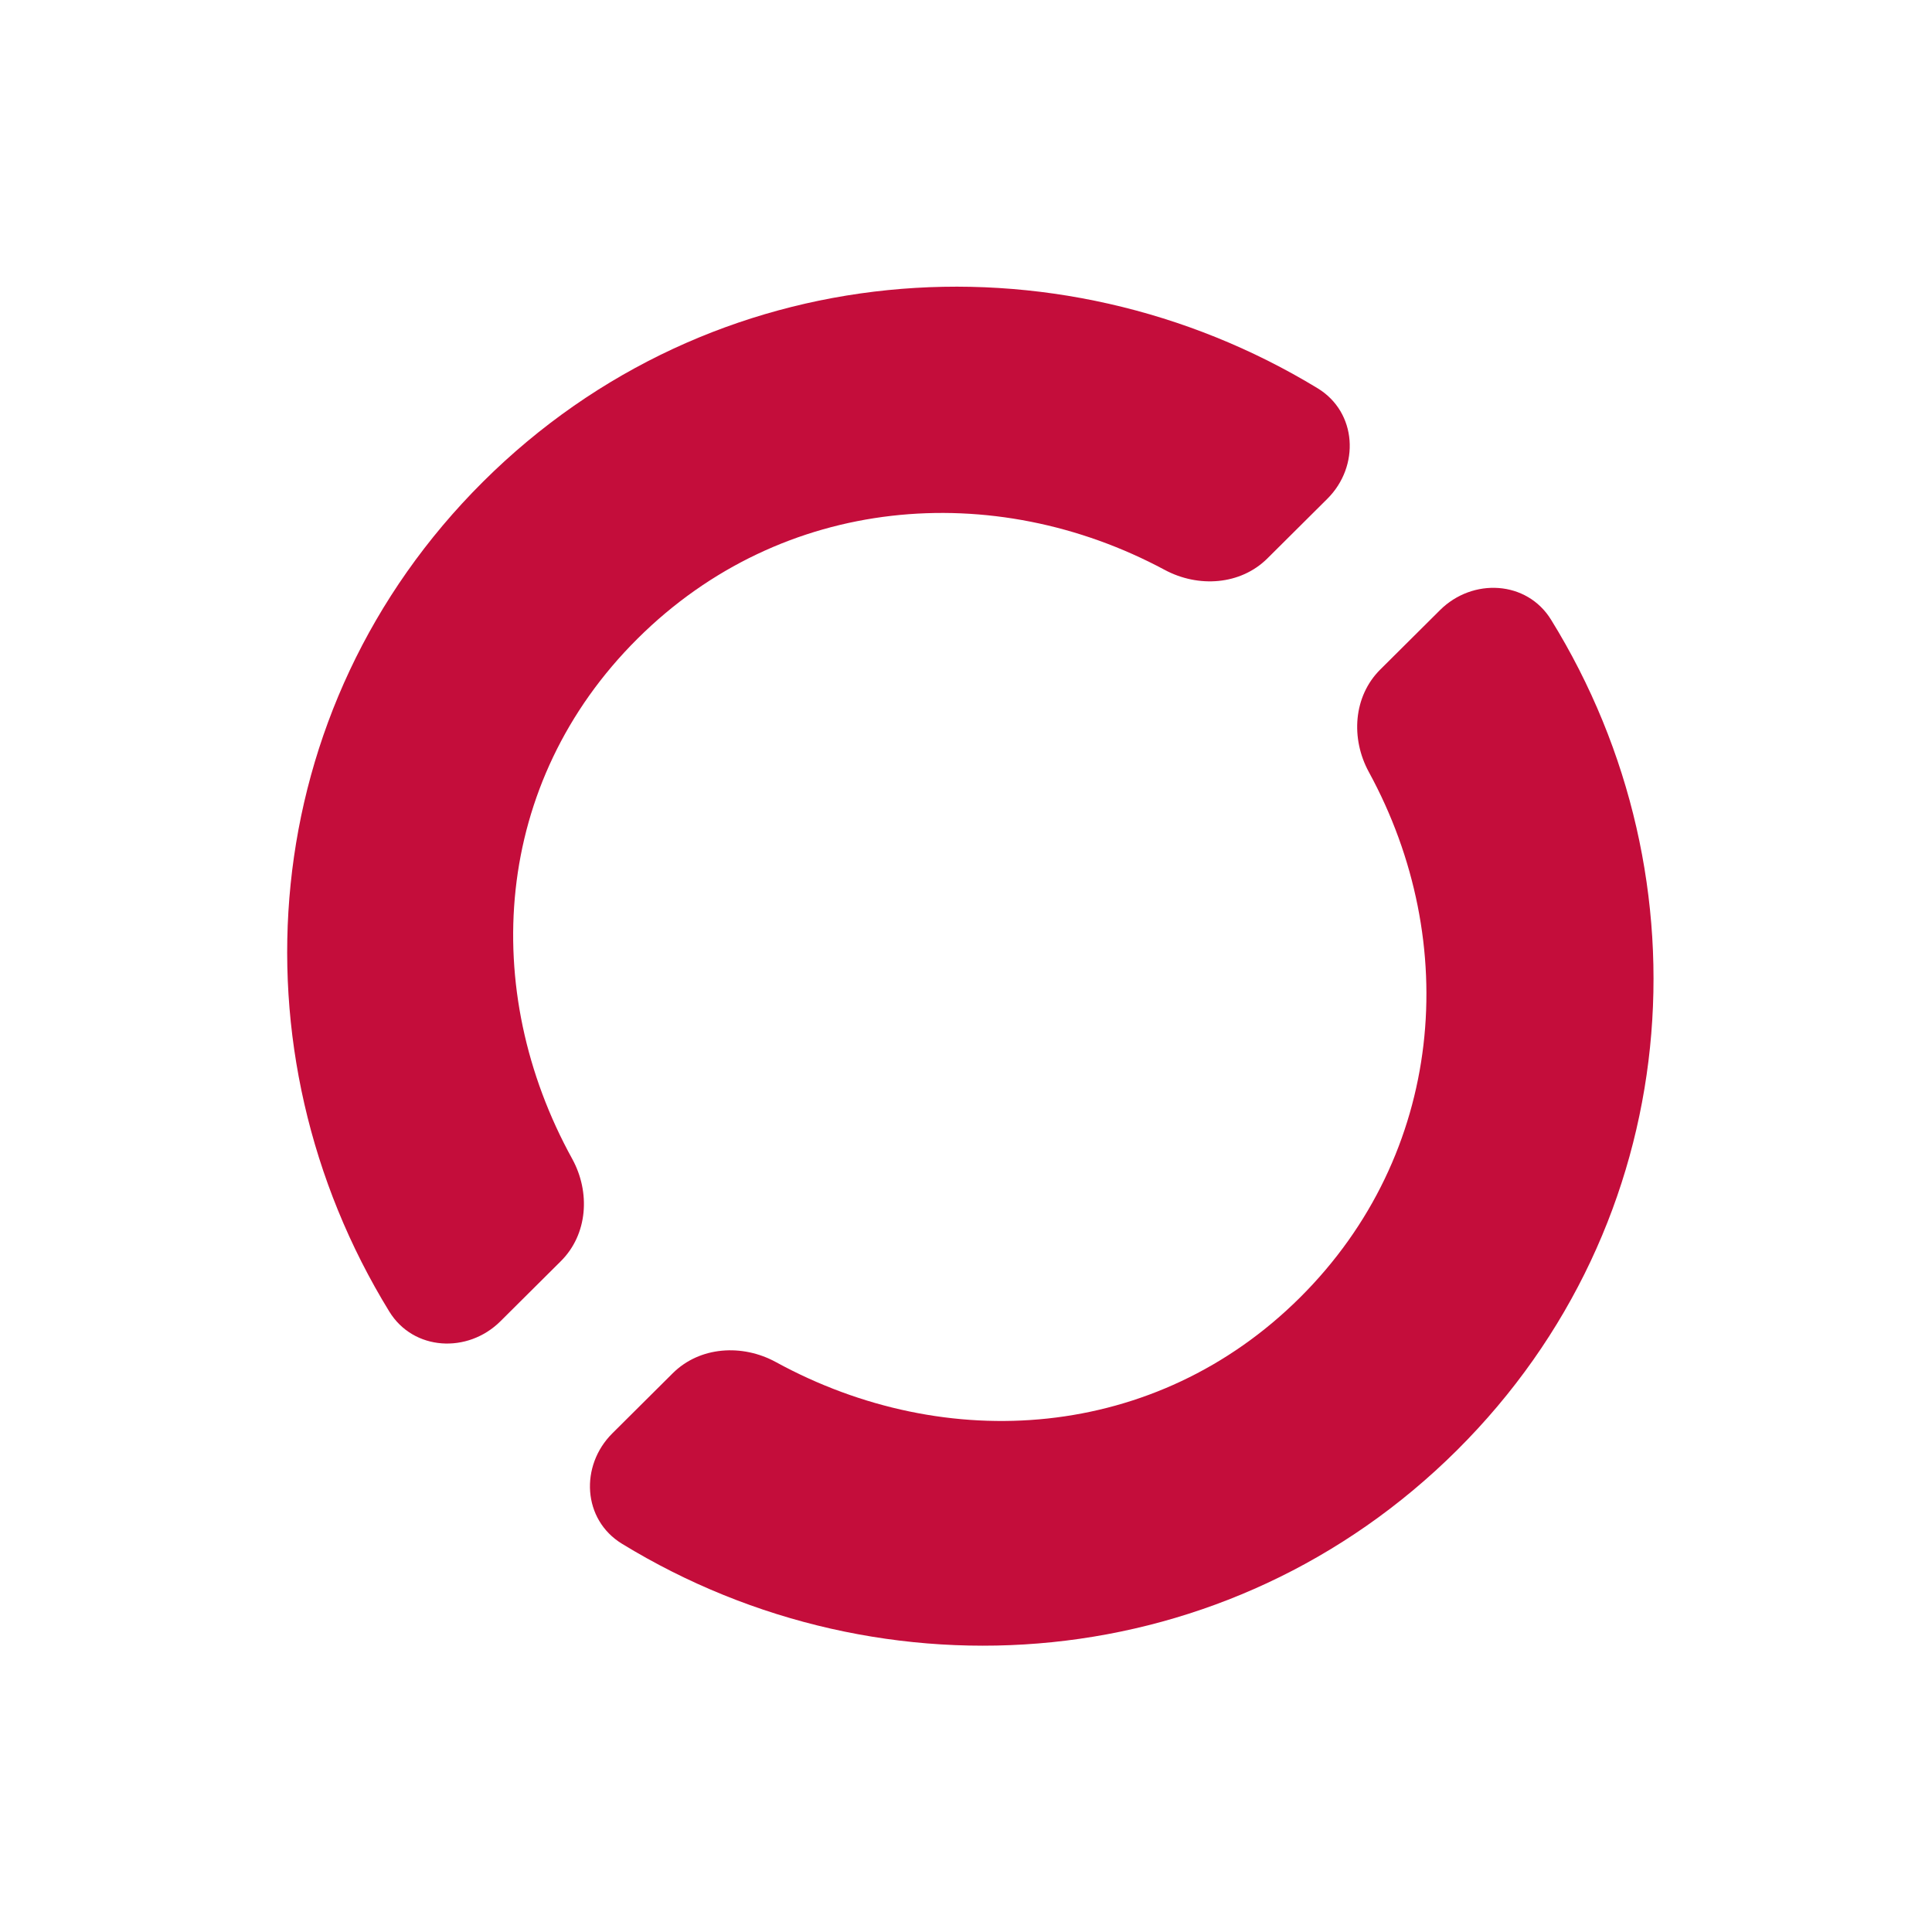 <svg width="200" height="200" viewBox="0 0 200 200" fill="none" xmlns="http://www.w3.org/2000/svg">
<path d="M50.017 49.856C26.393 73.354 23.732 108.814 40.302 135.774C42.8 139.839 48.419 140.144 51.806 136.775L58.059 130.556C60.856 127.774 61.131 123.406 59.229 119.955C49.602 102.487 50.995 81.036 65.997 66.114C81.01 51.182 102.892 49.511 120.573 58.996C124.043 60.858 128.416 60.577 131.204 57.803L137.405 51.636C140.792 48.267 140.485 42.678 136.399 40.193C109.293 23.712 73.641 26.359 50.017 49.856Z" fill="#C40D3B"/>
<path d="M142.885 69.309C140.089 72.091 139.815 76.457 141.701 79.915C151.347 97.592 149.509 119.467 134.574 134.322C119.652 149.164 97.942 150.643 80.323 141.004C76.849 139.104 72.445 139.371 69.641 142.16L63.392 148.376C60.013 151.737 60.309 157.313 64.38 159.804C91.496 176.399 127.209 173.618 150.828 150.125C174.447 126.633 177.243 91.112 160.558 64.141C158.054 60.093 152.448 59.798 149.069 63.159L142.885 69.309Z" fill="#C40D3B"/>
</svg>
